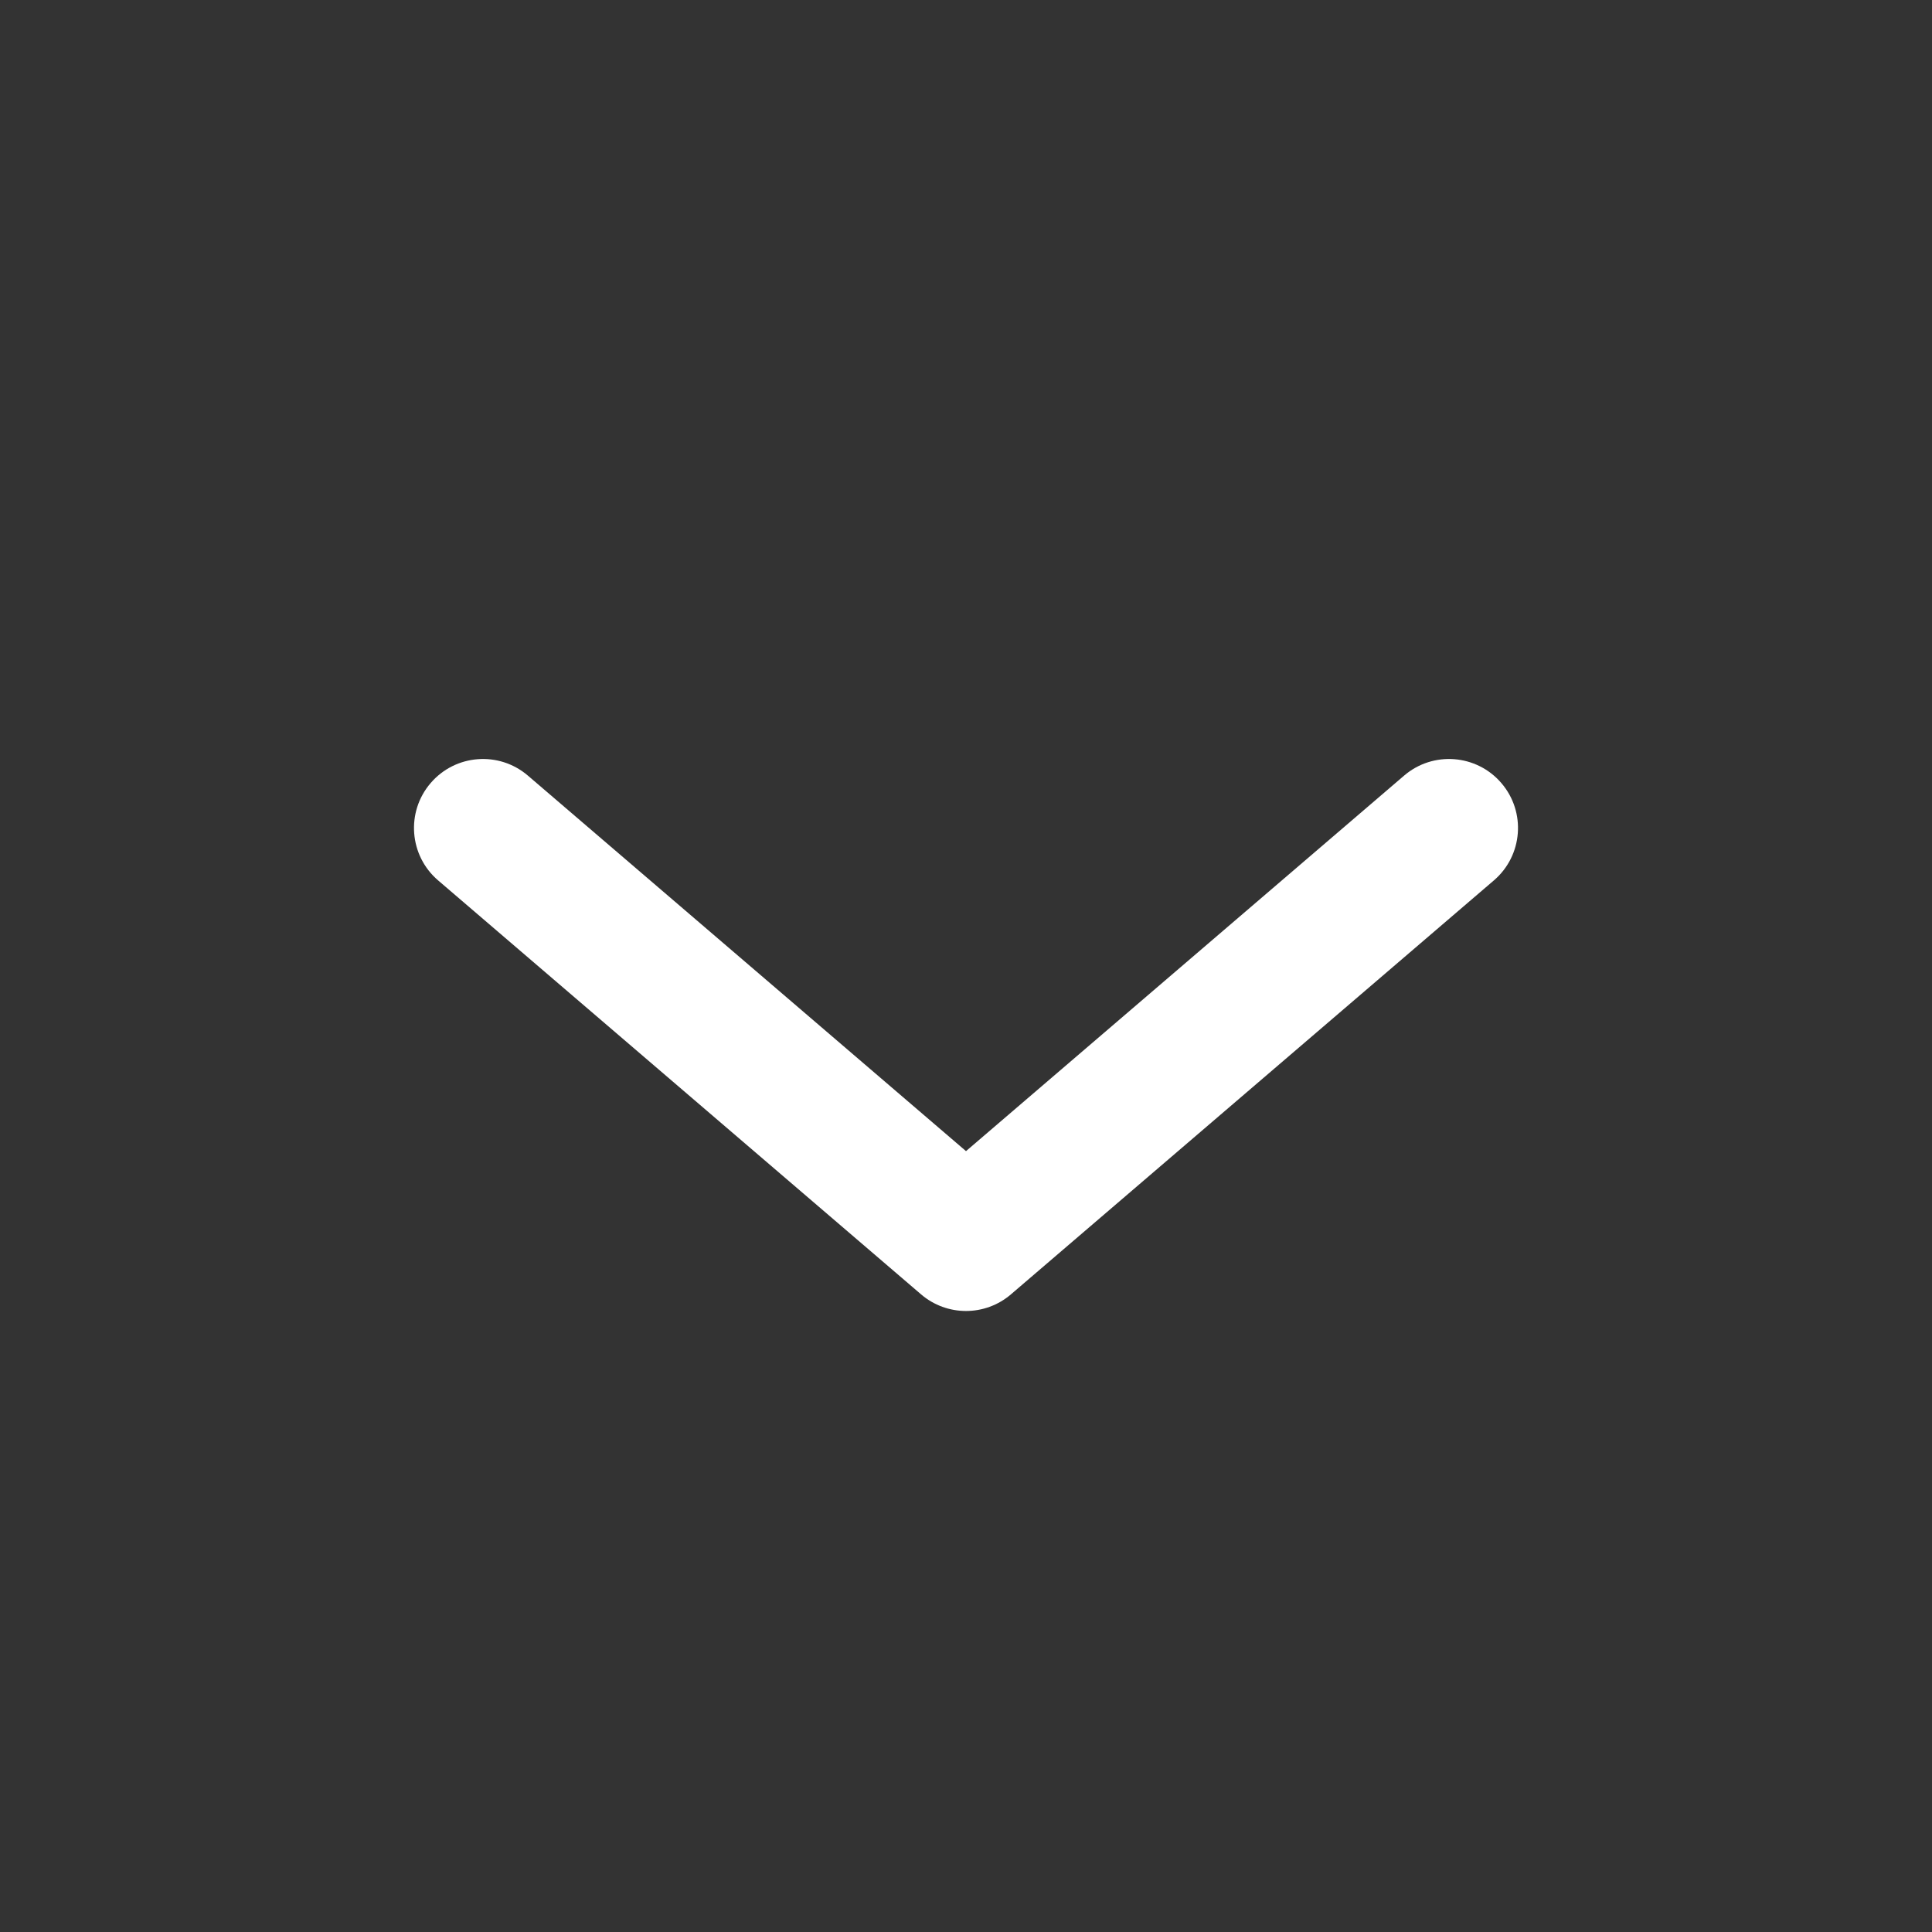 <svg width="28" height="28" viewBox="0 0 28 28" fill="none" xmlns="http://www.w3.org/2000/svg">
<rect x="0" y="0" width="28" height="28" fill="#333333" stroke="none"/>
<path d="M7.651 11.241C7.231 10.881 6.6 10.93 6.241 11.349C5.881 11.768 5.93 12.4 6.349 12.759L13.349 18.759C13.724 19.08 14.276 19.08 14.651 18.759L21.651 12.759C22.07 12.4 22.119 11.768 21.759 11.349C21.4 10.93 20.768 10.881 20.349 11.241L14 16.683L7.651 11.241Z" fill="white"/>
</svg>
